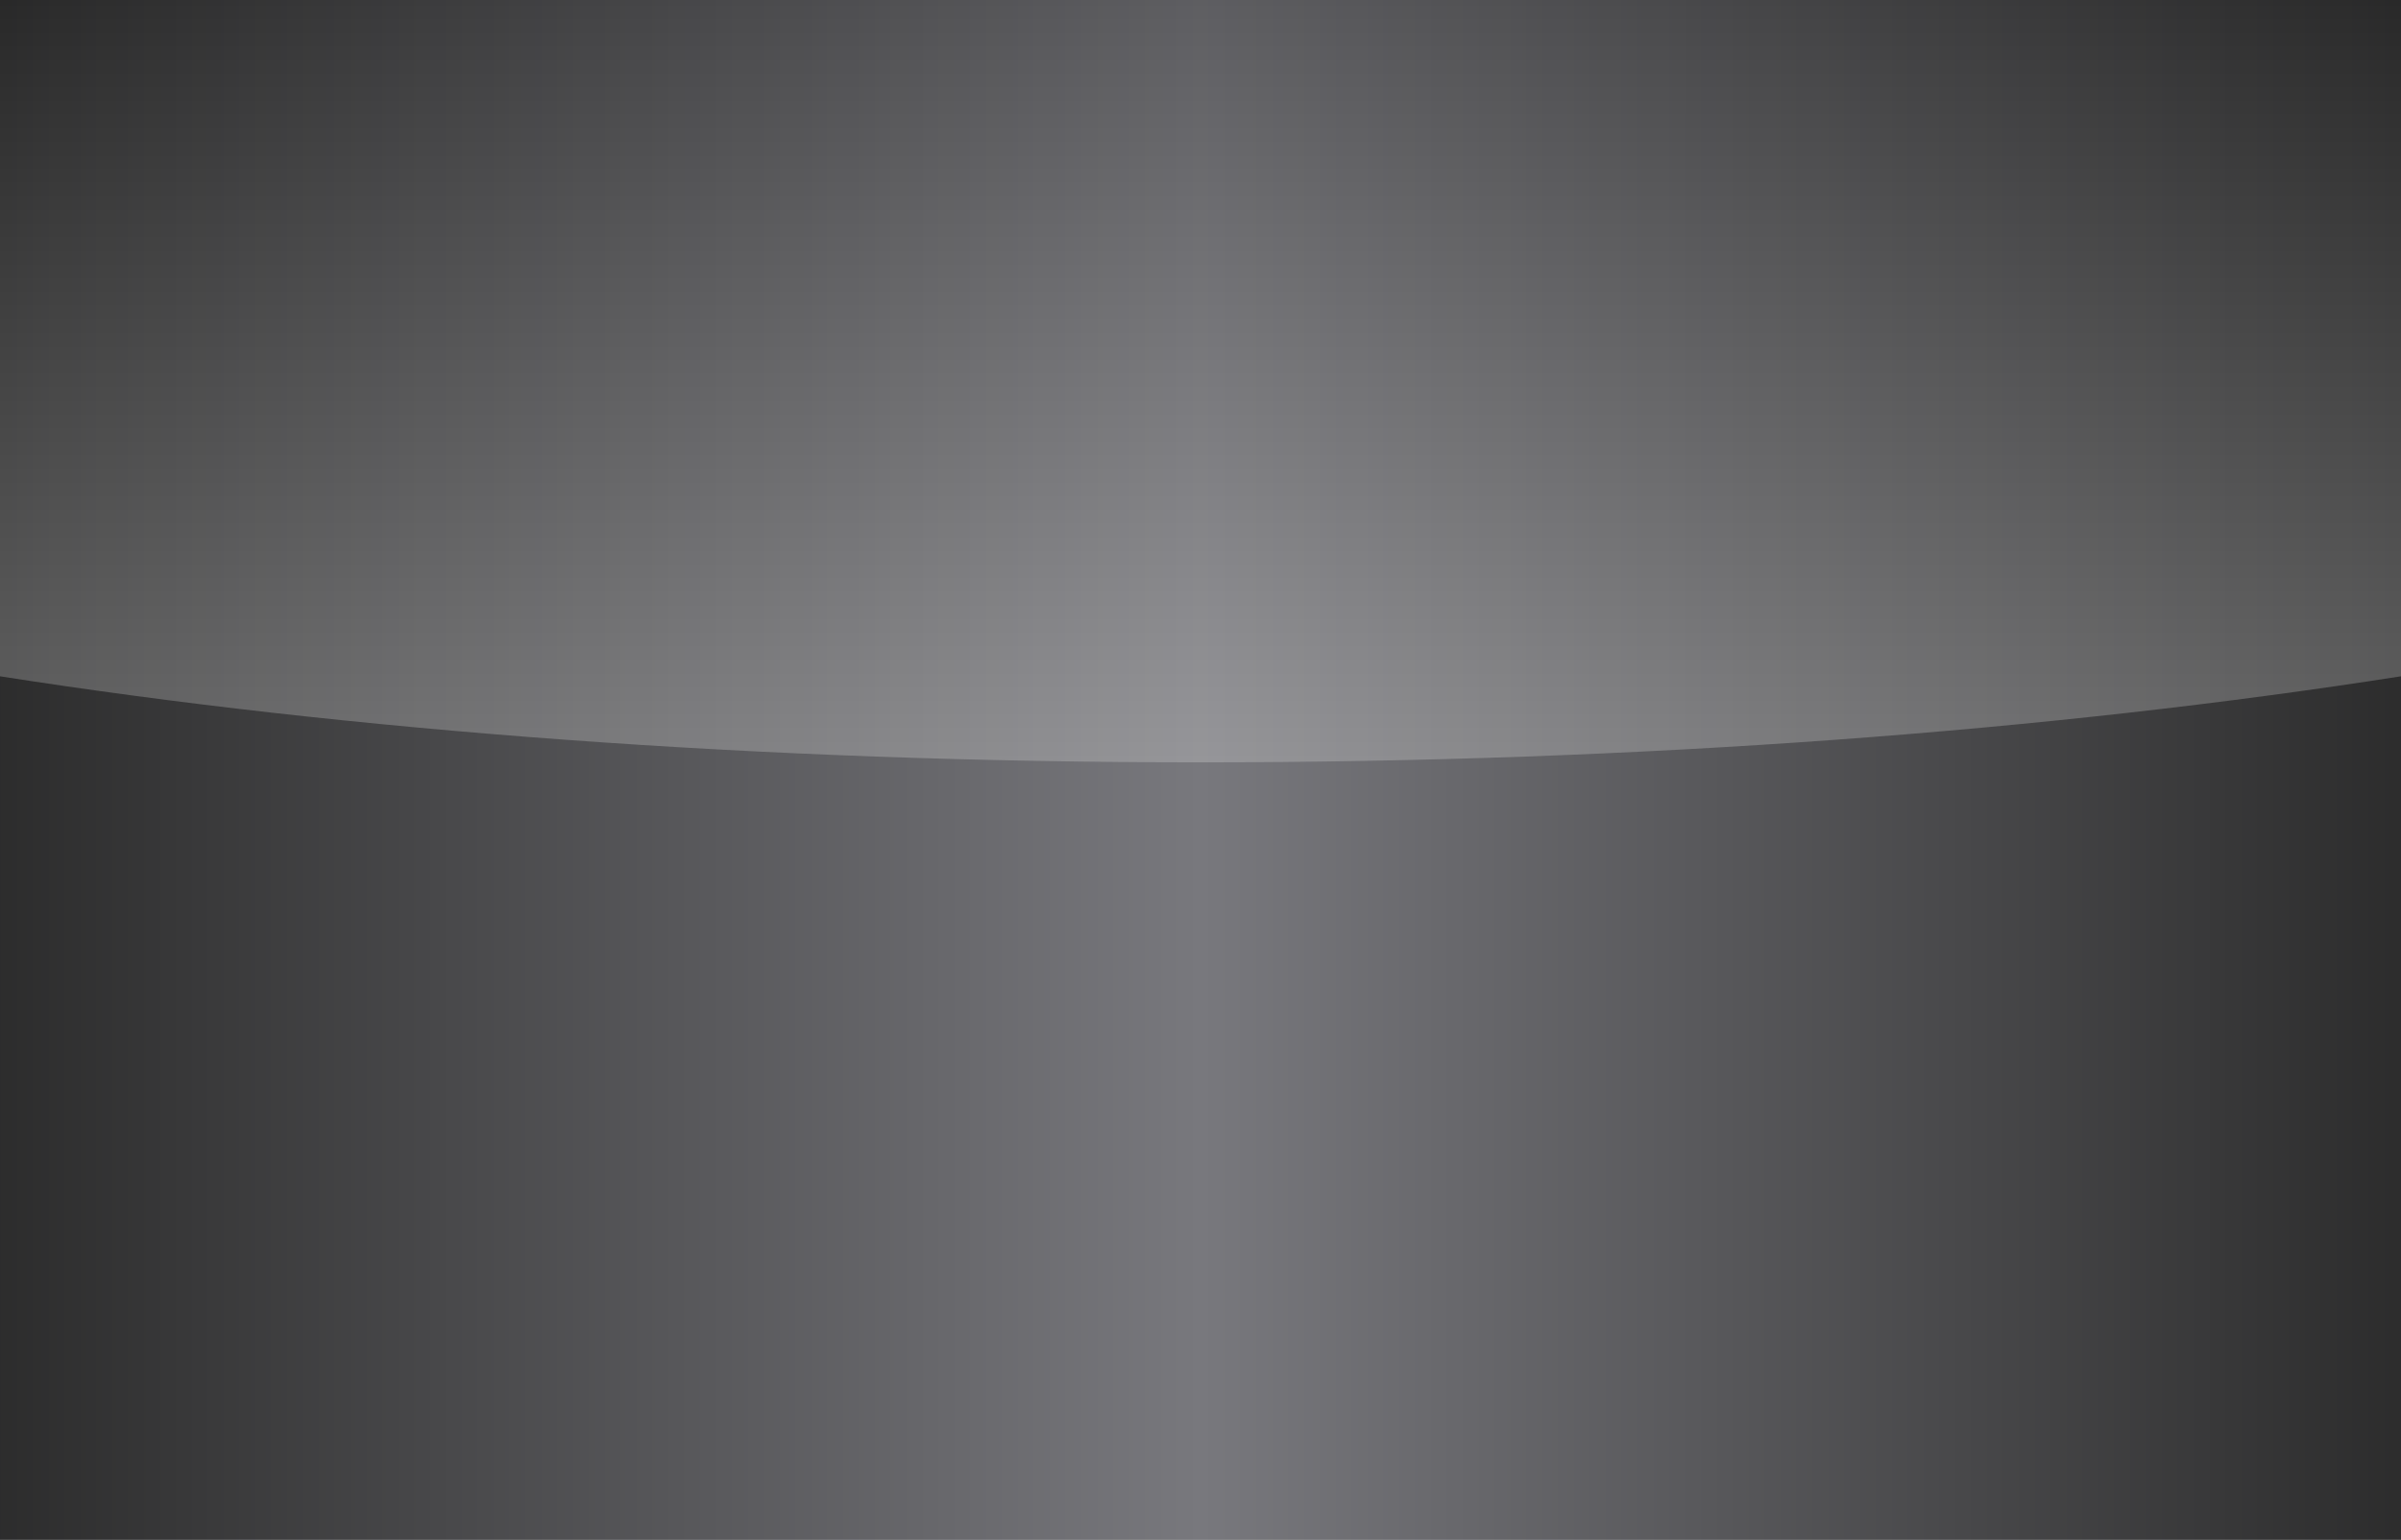 <?xml version="1.0" encoding="UTF-8"?>
<!DOCTYPE svg PUBLIC "-//W3C//DTD SVG 1.1 Tiny//EN" "http://www.w3.org/Graphics/SVG/1.1/DTD/svg11-tiny.dtd">
<svg baseProfile="tiny" height="204px" version="1.1" viewBox="0 0 318 204" width="318px" x="0px" xmlns="http://www.w3.org/2000/svg" xmlns:xlink="http://www.w3.org/1999/xlink" y="0px">
<rect fill="none" height="204" width="318"/>
<rect fill="#141414" fill-opacity="0.2" height="204" stroke-opacity="0.2" width="318"/>
<rect fill="#141414" fill-opacity="0.2" height="204" stroke-opacity="0.2" width="318"/>
<linearGradient gradientUnits="userSpaceOnUse" id="SVGID_1_" x1="-9.333" x2="327.337" y1="102" y2="102">
<stop offset="0" style="stop-color:#282828"/>
<stop offset="0.5" style="stop-color:#78787D"/>
<stop offset="1" style="stop-color:#282828"/>
</linearGradient>
<rect fill="url(#SVGID_1_)" height="204" width="318"/>
<linearGradient gradientUnits="userSpaceOnUse" id="SVGID_2_" x1="159" x2="159" y1="101" y2="-7.416">
<stop offset="0" style="stop-color:#DCDCDC"/>
<stop offset="1" style="stop-color:#141414"/>
</linearGradient>
<path d="M0,0v89.6c46.1,7.22,100.591,11.4,159,11.4s112.9-4.181,159-11.4V0H0z" fill="url(#SVGID_2_)" fill-opacity="0.3"/>
</svg>

